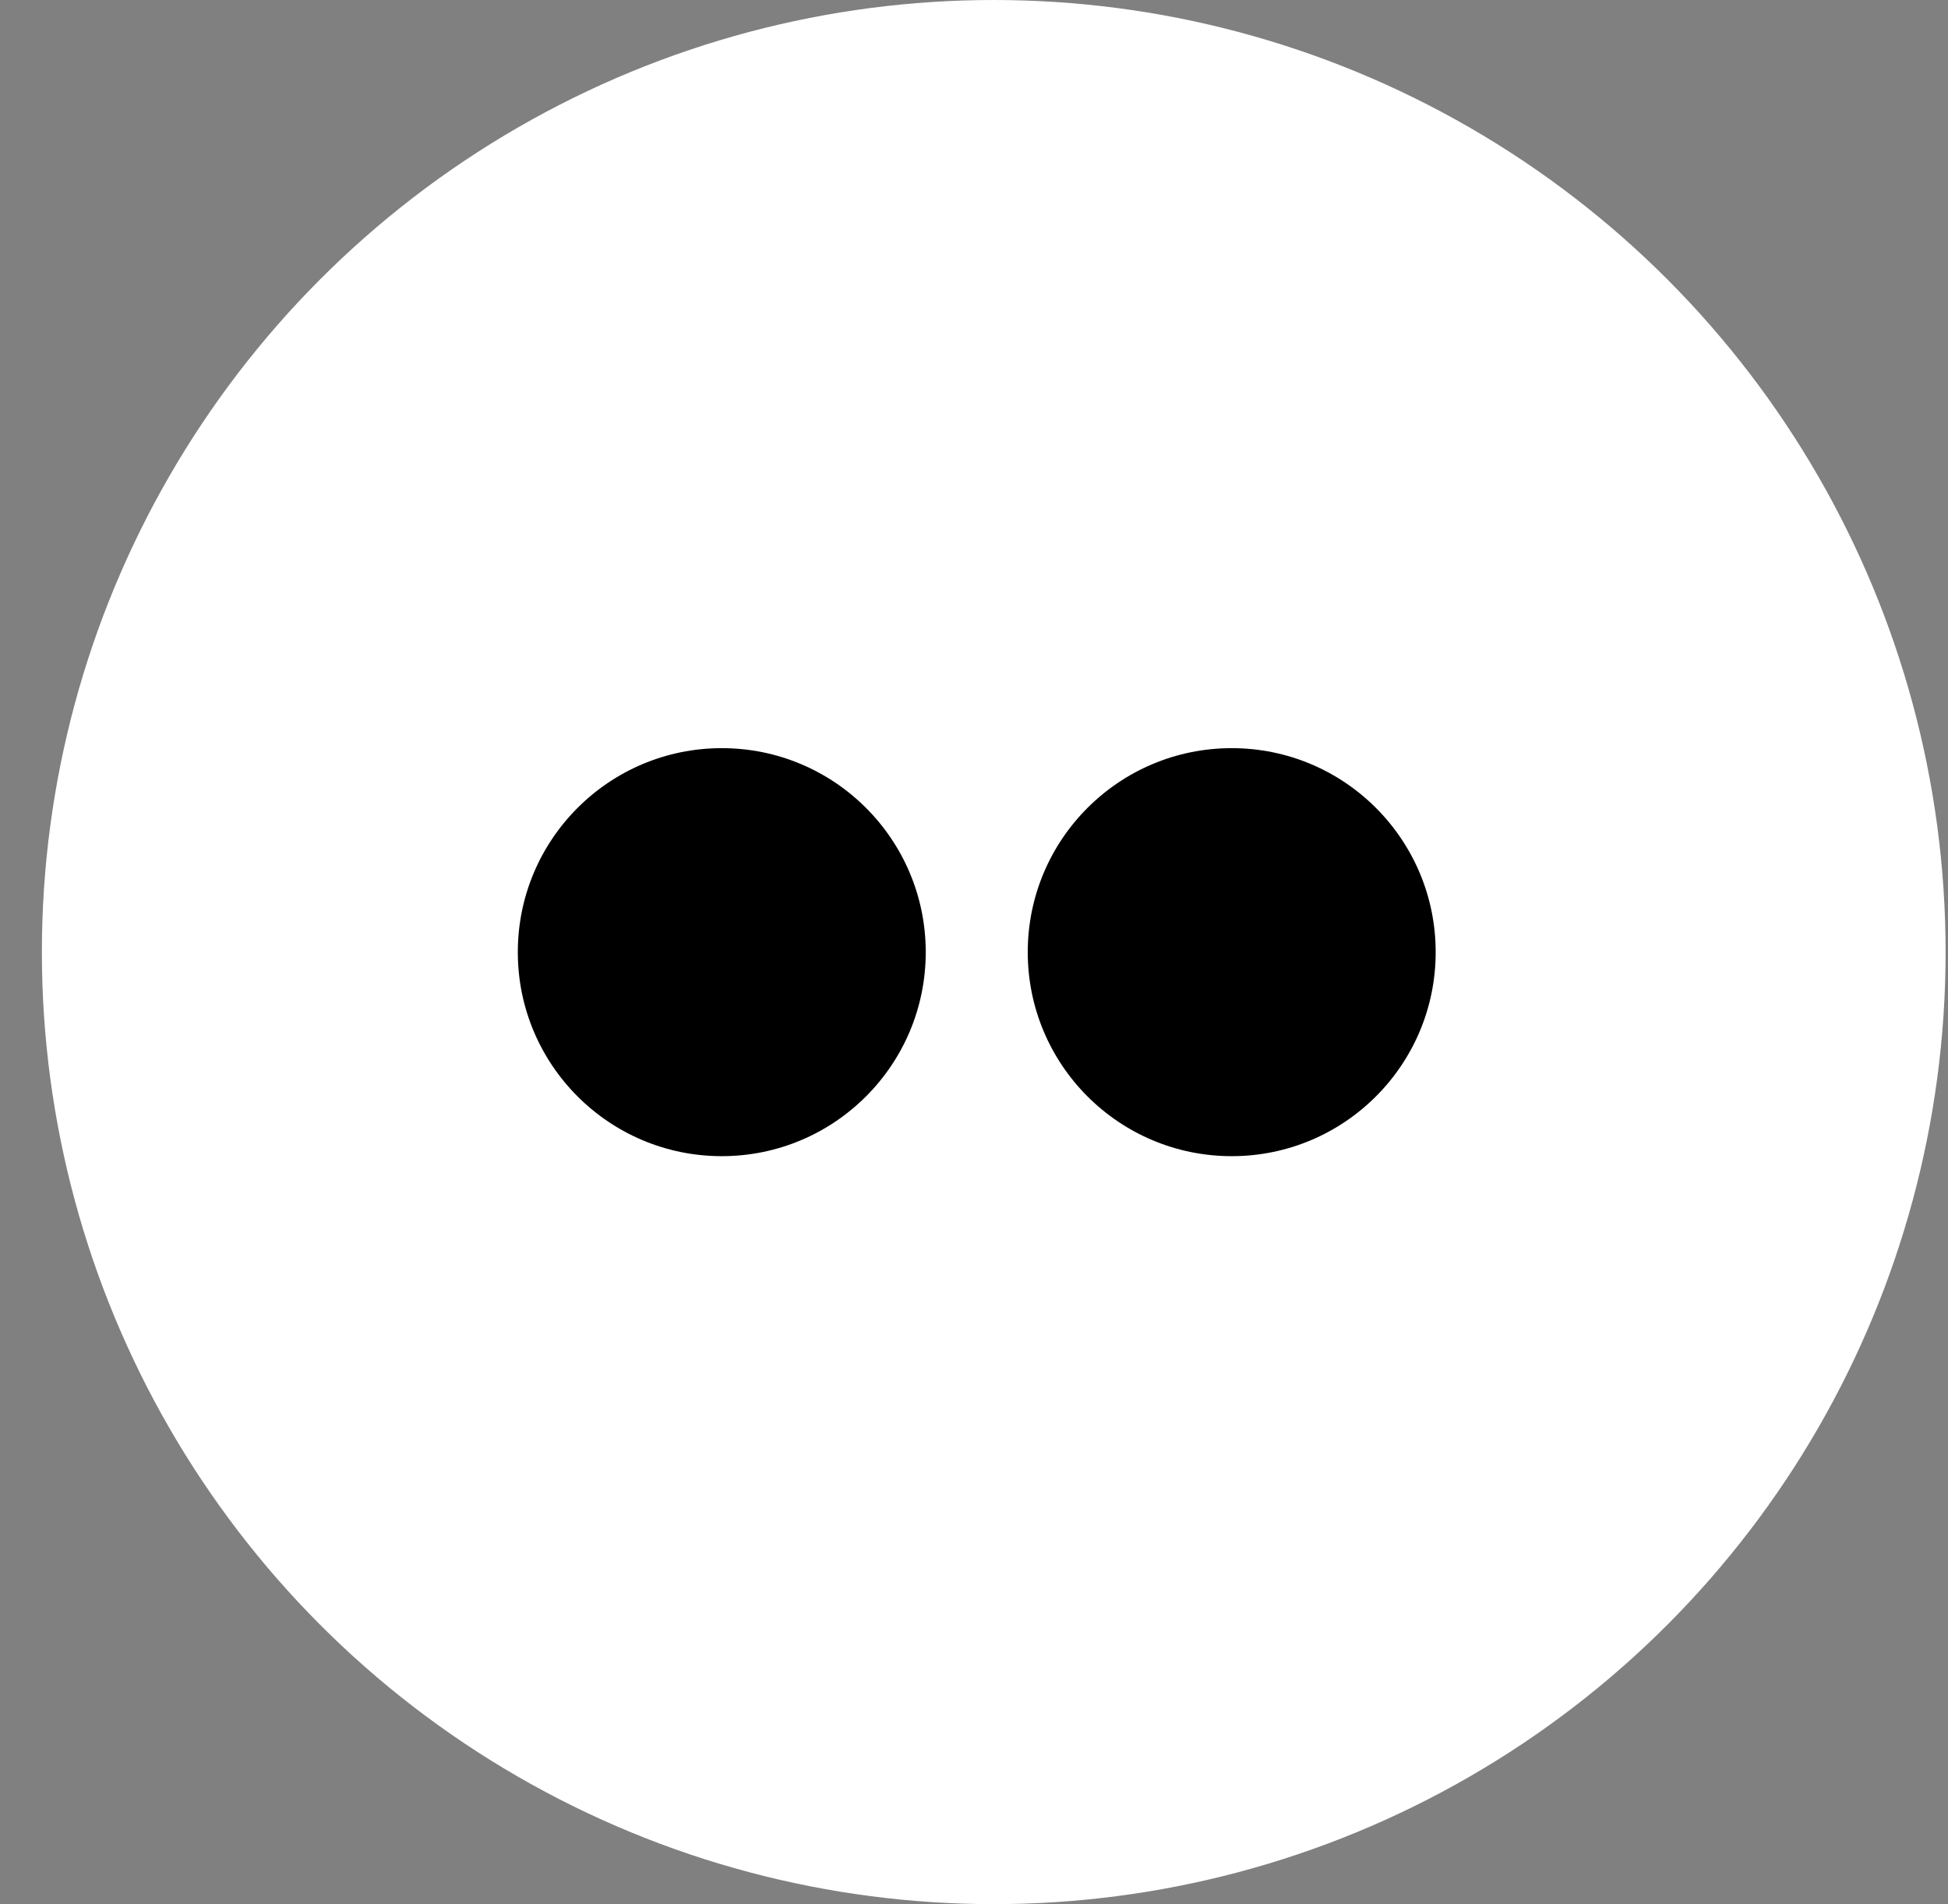 <svg width="44" height="43" viewBox="0 0 44 43" fill="none" xmlns="http://www.w3.org/2000/svg">
<rect x="0" y="0" width="44" height="43" fill="#808080" stroke="none"/>
<circle cx="22.446" cy="21.5" r="21.5" fill="#fff"/>
<circle cx="16.303" cy="21.502" r="4.607" fill="black"/>
<circle cx="27.821" cy="21.502" r="4.607" fill="black"/>
</svg>
